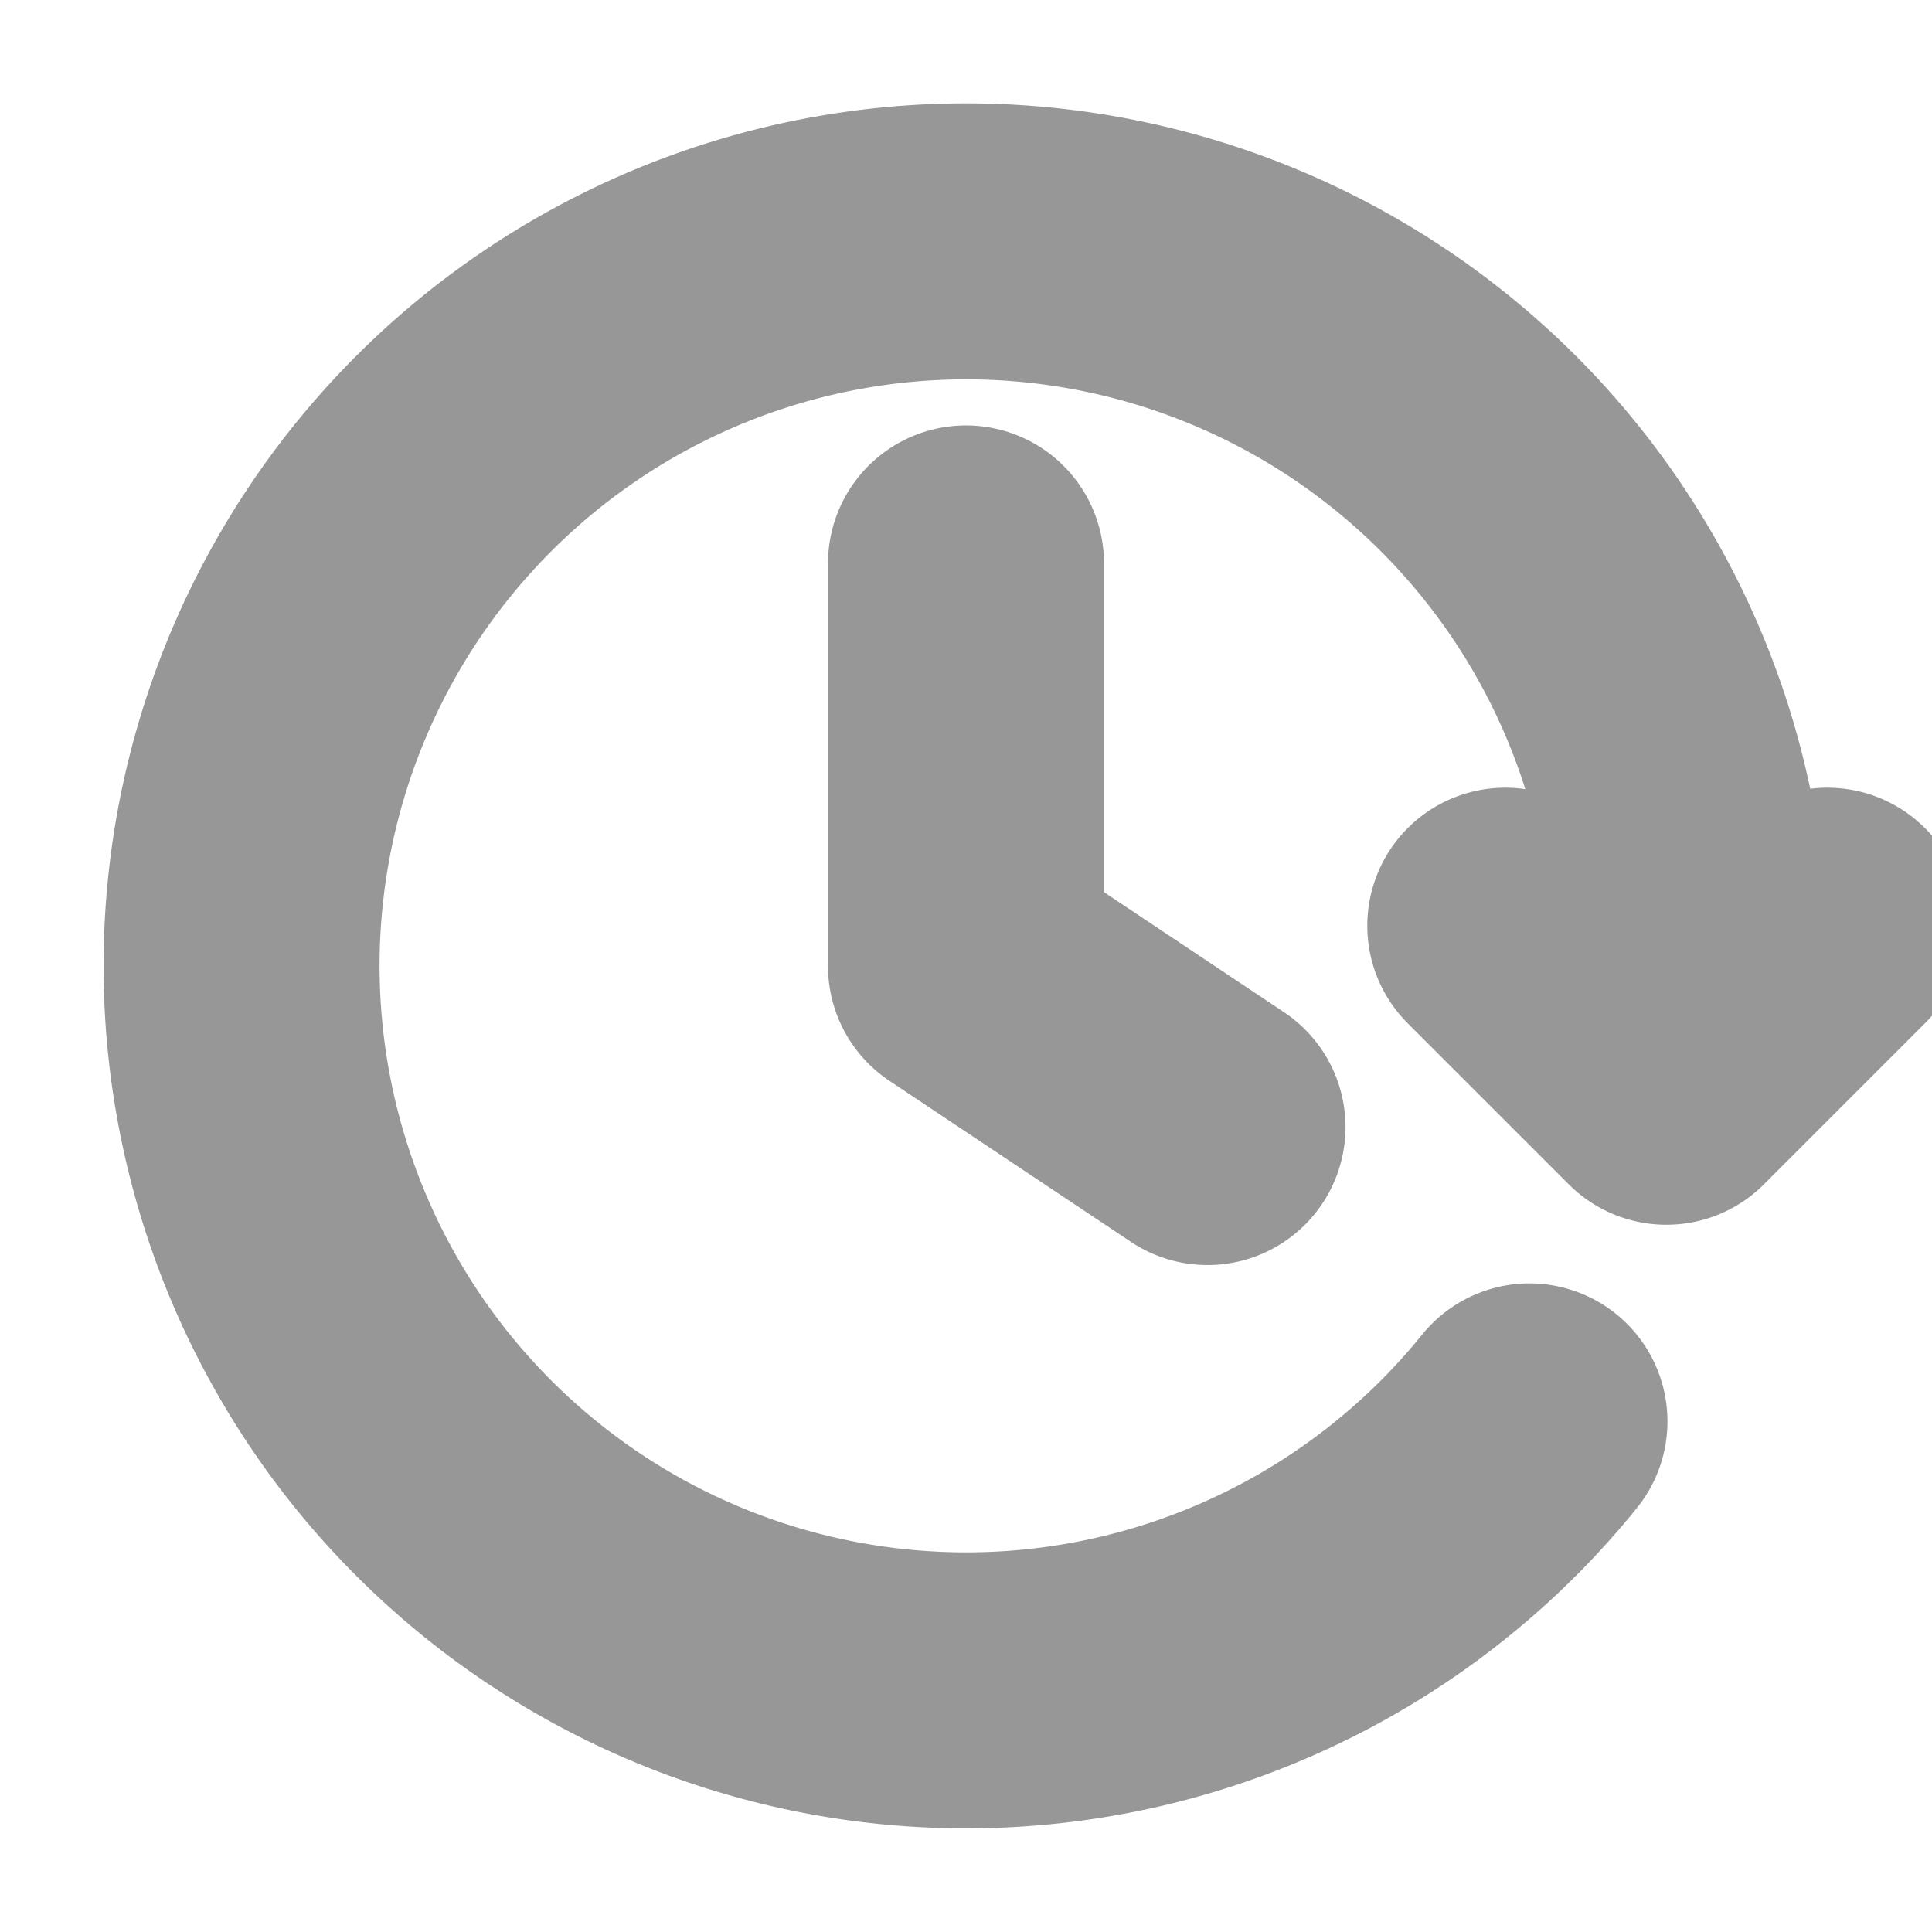 <svg width="14" height="14" viewBox="0 0 14 14" fill="none" xmlns="http://www.w3.org/2000/svg"><path d="M13.242 6.708l-1.167 1.167-1.167-1.167m1.31.875a5.25 5.25 0 1 0-1.135 2.717M7 4.083V7l1.75 1.167" stroke="#979797" stroke-width="2" stroke-linecap="round" stroke-linejoin="round"/></svg>